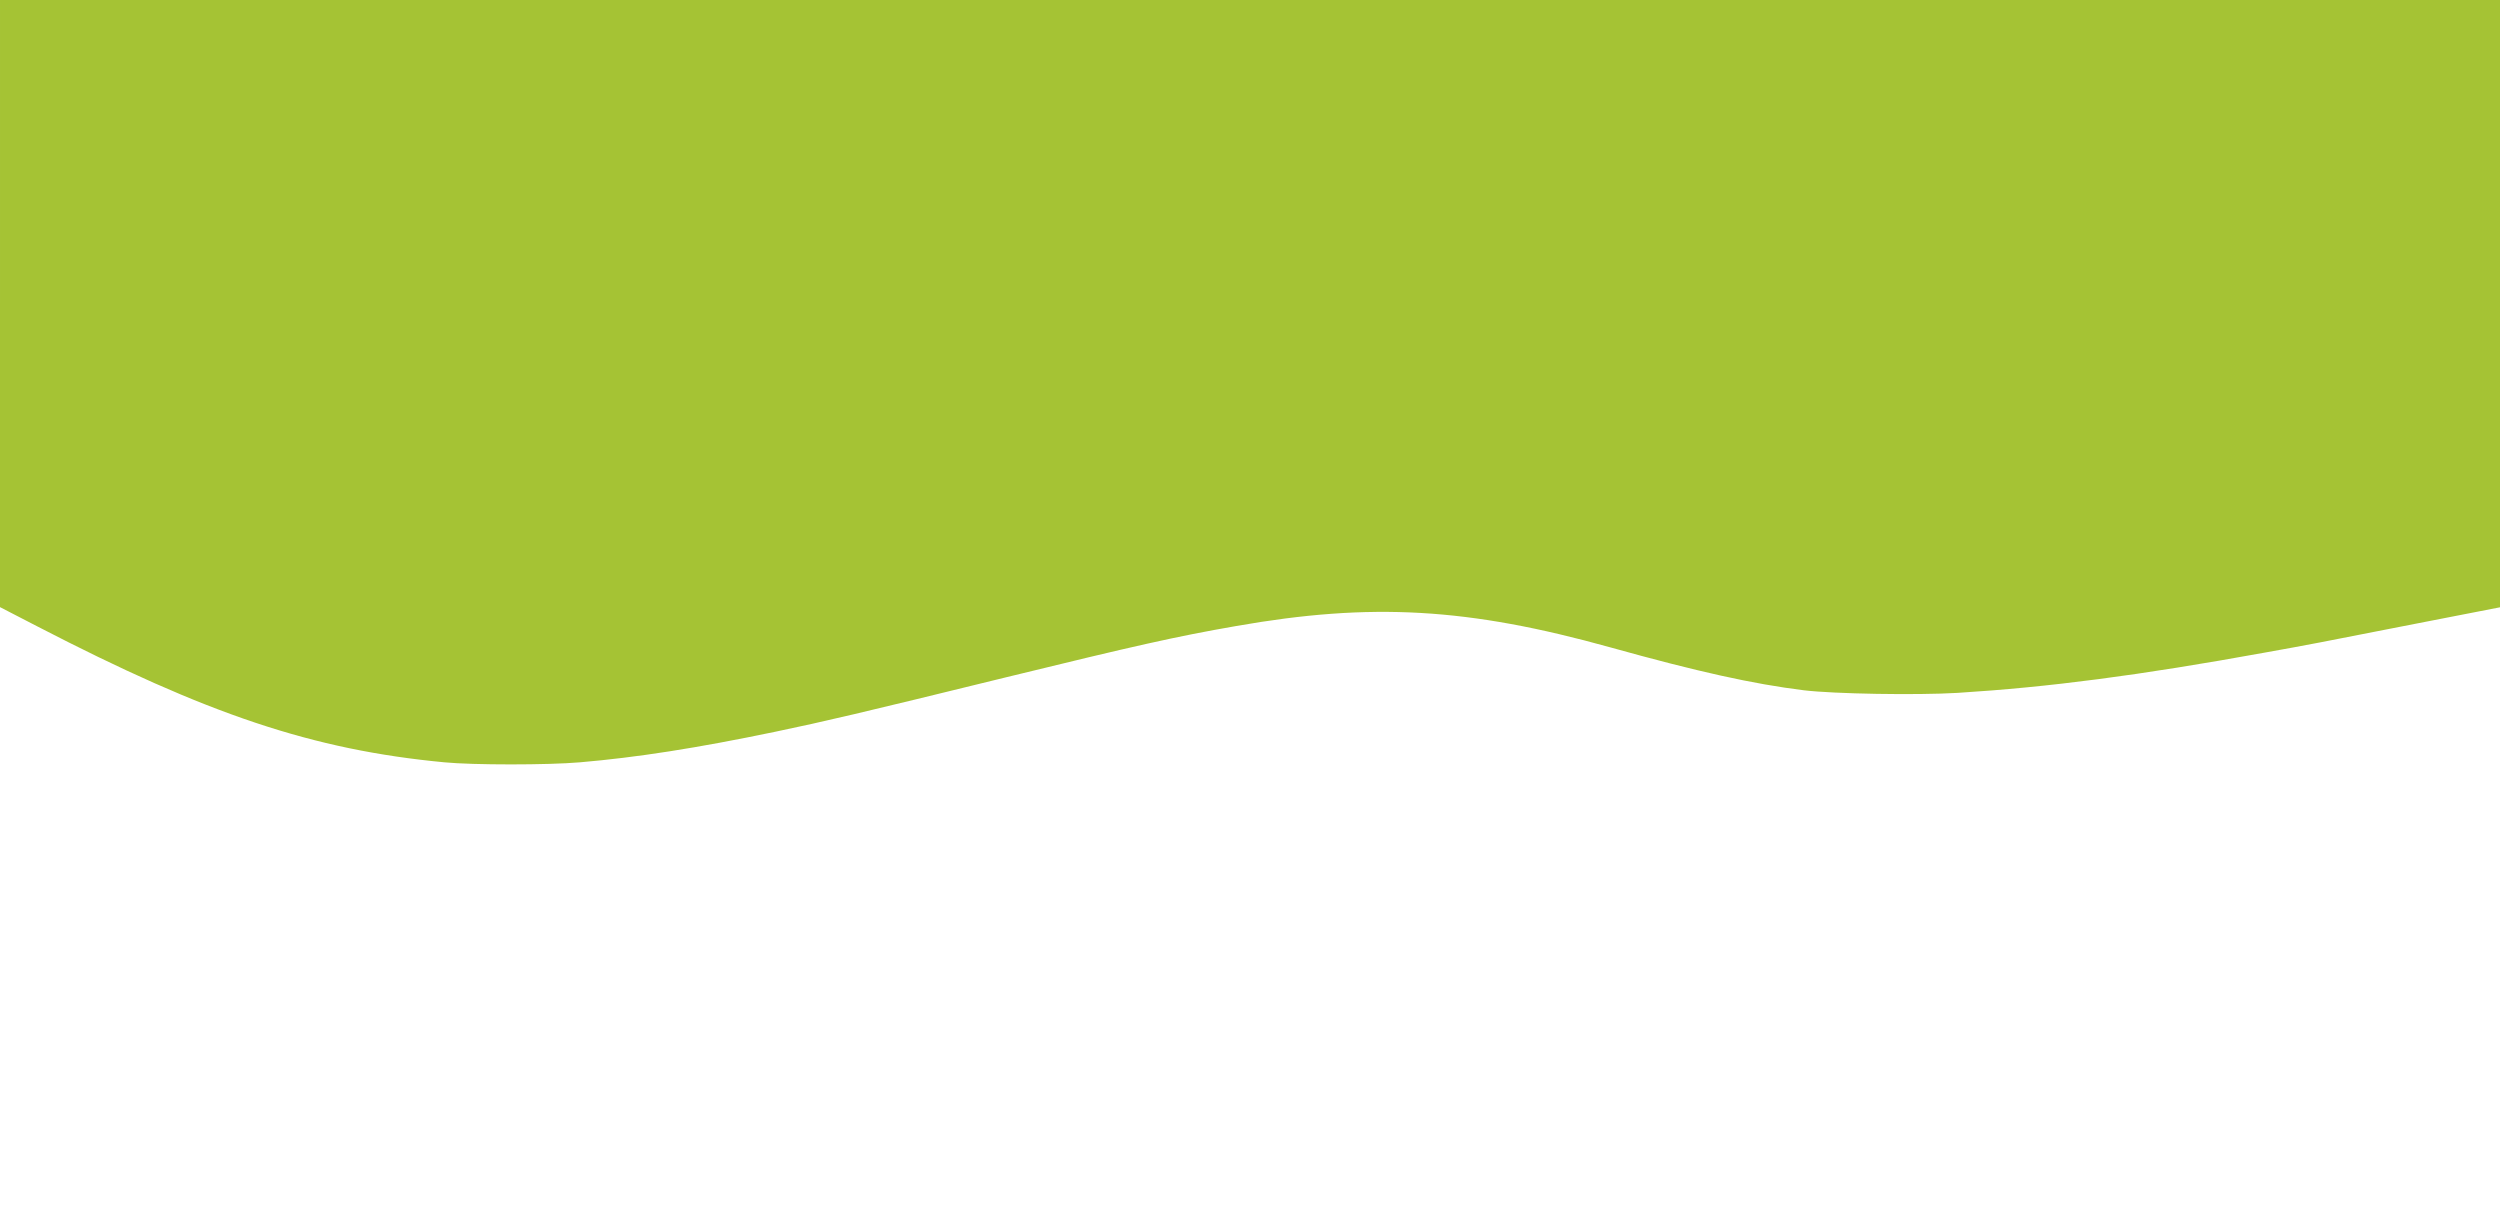 <?xml version="1.0" standalone="no"?>
<!DOCTYPE svg PUBLIC "-//W3C//DTD SVG 20010904//EN"
 "http://www.w3.org/TR/2001/REC-SVG-20010904/DTD/svg10.dtd">
<svg version="1.0" xmlns="http://www.w3.org/2000/svg"
 width="1440pt" height="700pt" viewBox="0 0 1440 700"
 preserveAspectRatio="xMidYMid meet">

<g transform="translate(0,700) scale(0.1,-0.1)"
fill="#000000" stroke="none">
<path d="M0 5252 l0 -1749 213 -110 c983 -509 1589 -712 2347 -784 164 -16
597 -16 780 0 327 28 674 82 1125 176 287 60 484 106 1335 315 736 180 975
234 1320 294 779 137 1337 105 2156 -123 502 -140 823 -211 1114 -247 174 -21
650 -29 885 -15 529 33 1049 101 1770 232 262 47 287 52 888 170 l467 91 0
1749 0 1749 -7200 0 -7200 0 0 -1748z" fill="rgb(165,195,52)"/>
</g>
</svg>
